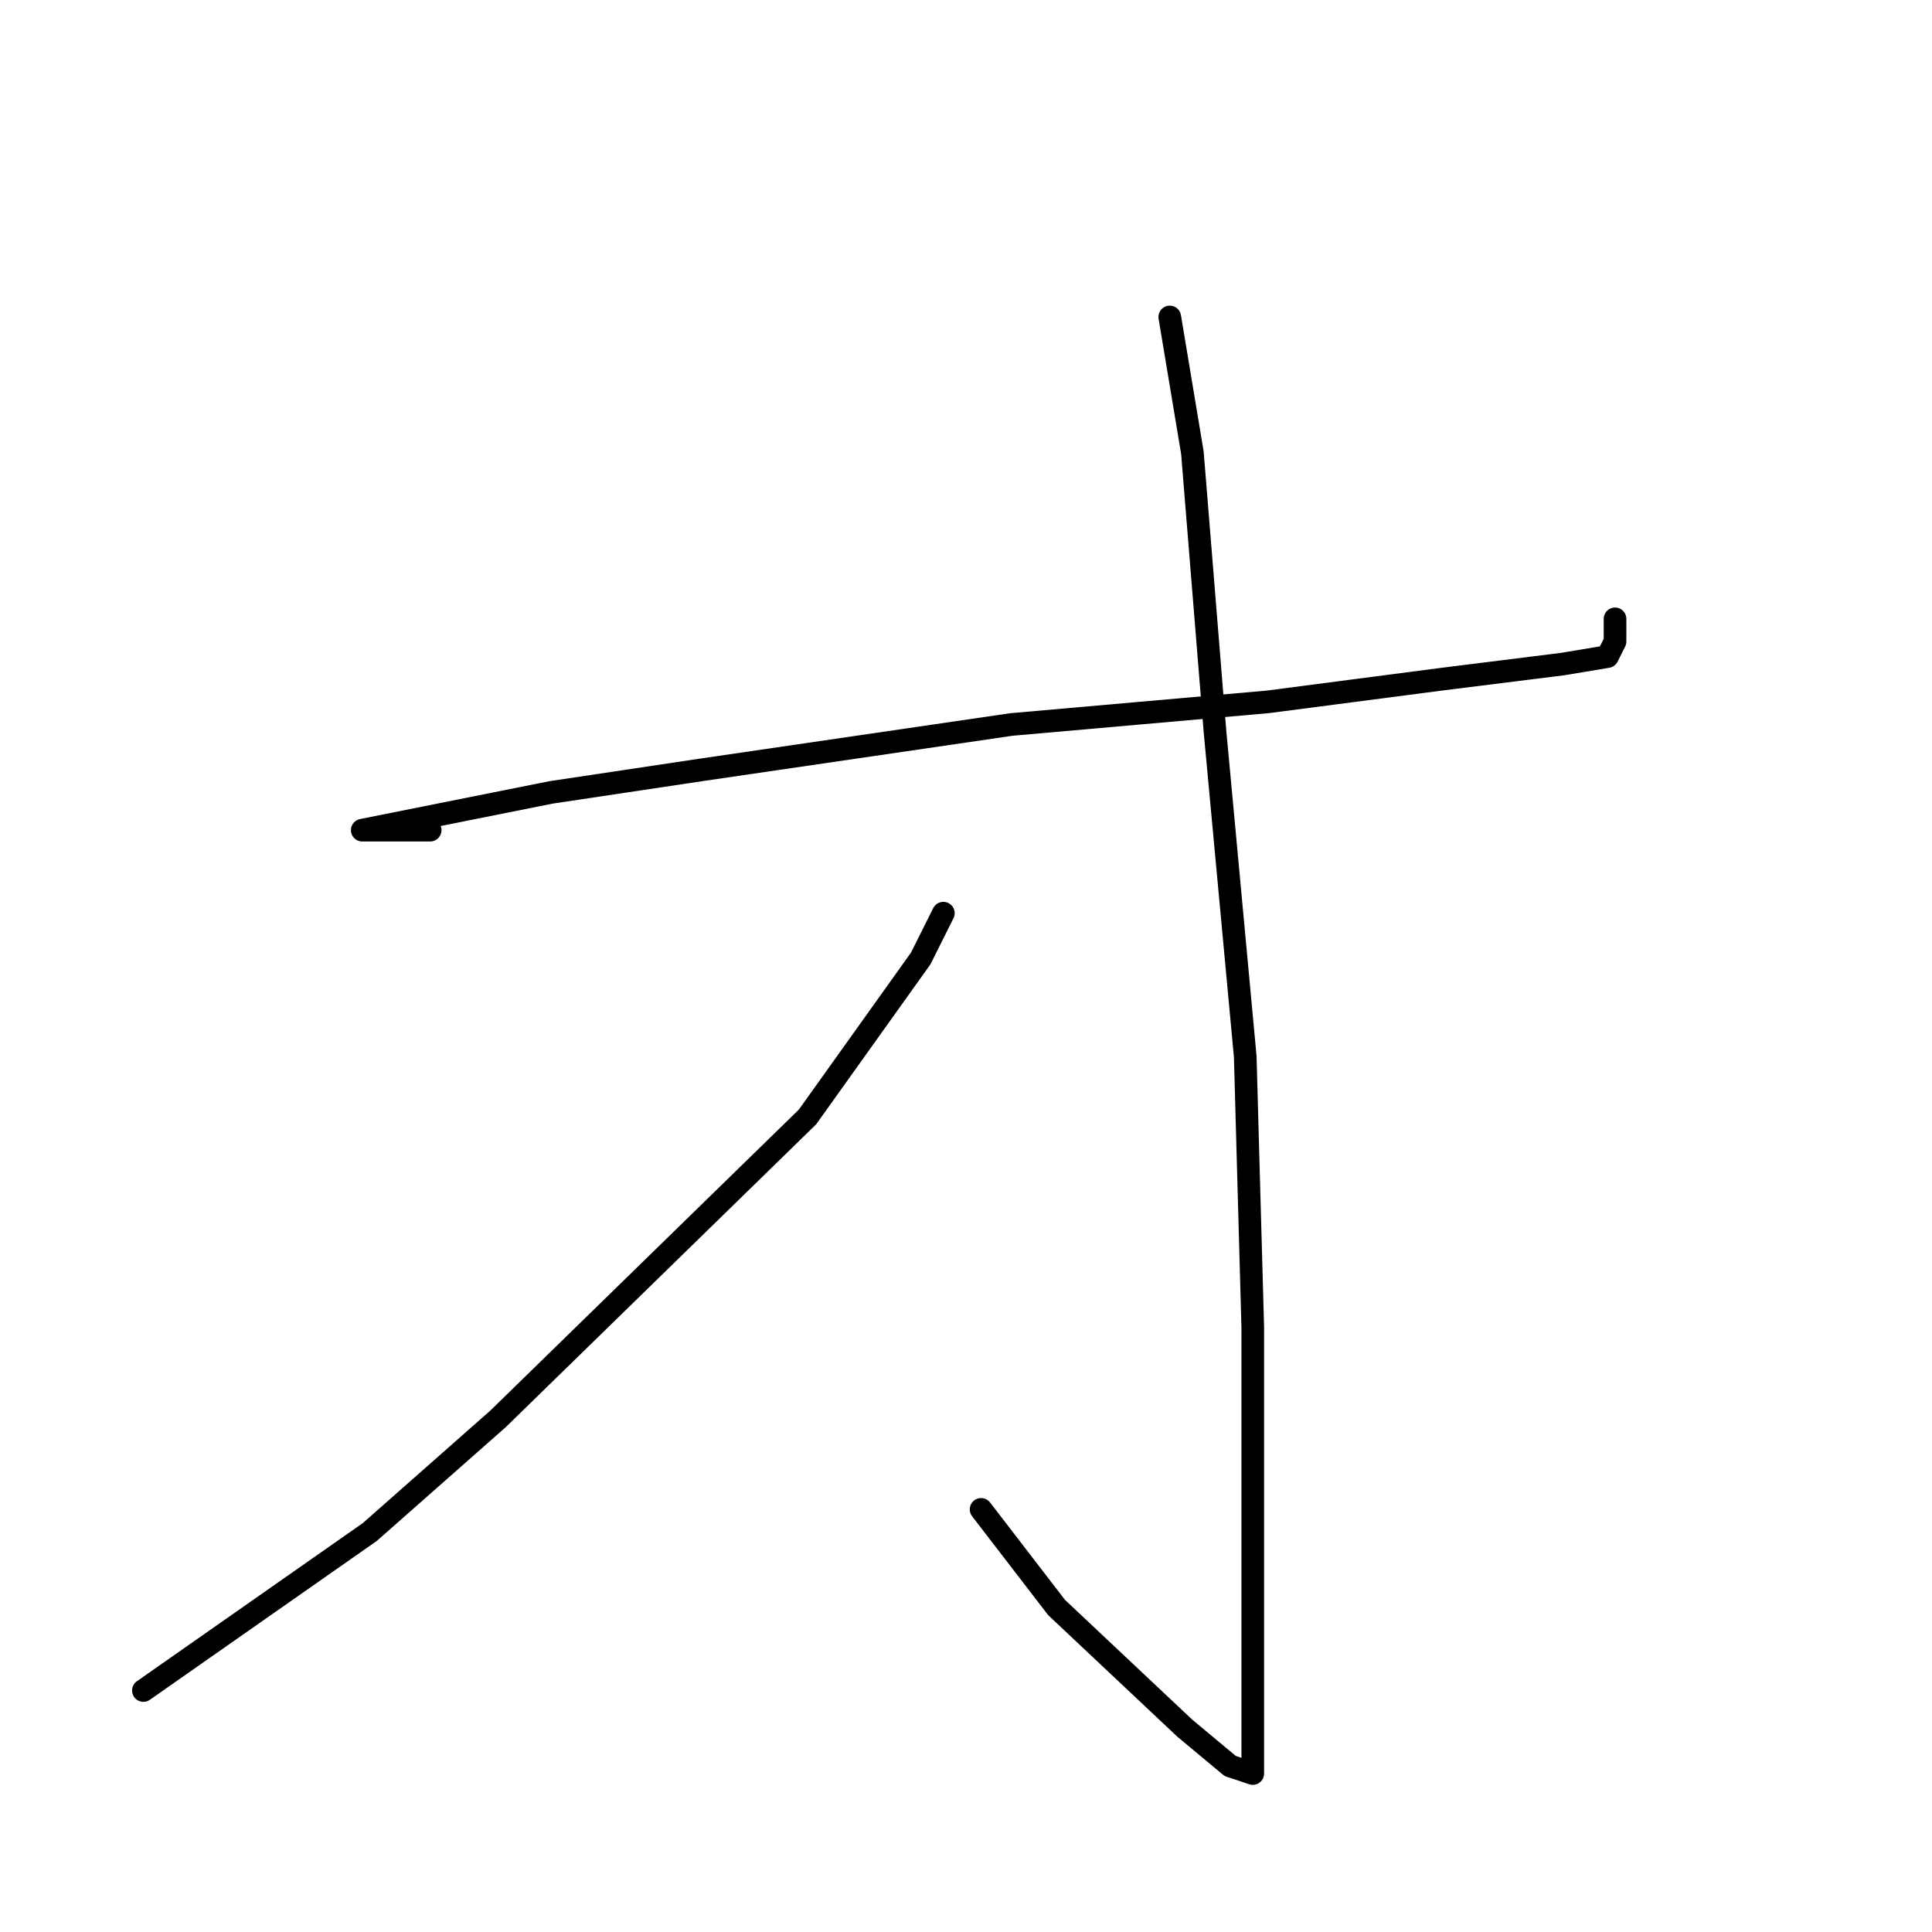 <?xml version="1.0" standalone="no"?>
    <svg width="256" height="256" xmlns="http://www.w3.org/2000/svg" version="1.1">
    <polyline stroke="black" stroke-width="3" stroke-linecap="round" fill="transparent" stroke-linejoin="round" points="57 110 50 110 48 110 73 105 93 102 134 96 168 93 191 90 207 88 213 87 214 85 214 82 214 82 " />
        <polyline stroke="black" stroke-width="3" stroke-linecap="round" fill="transparent" stroke-linejoin="round" points="155 42 158 60 161 97 165 140 166 176 166 203 166 224 166 233 166 235 163 234 157 229 140 213 130 200 130 200 " />
        <polyline stroke="black" stroke-width="3" stroke-linecap="round" fill="transparent" stroke-linejoin="round" points="125 121 122 127 107 148 66 188 49 203 19 224 19 224 " />
        </svg>
